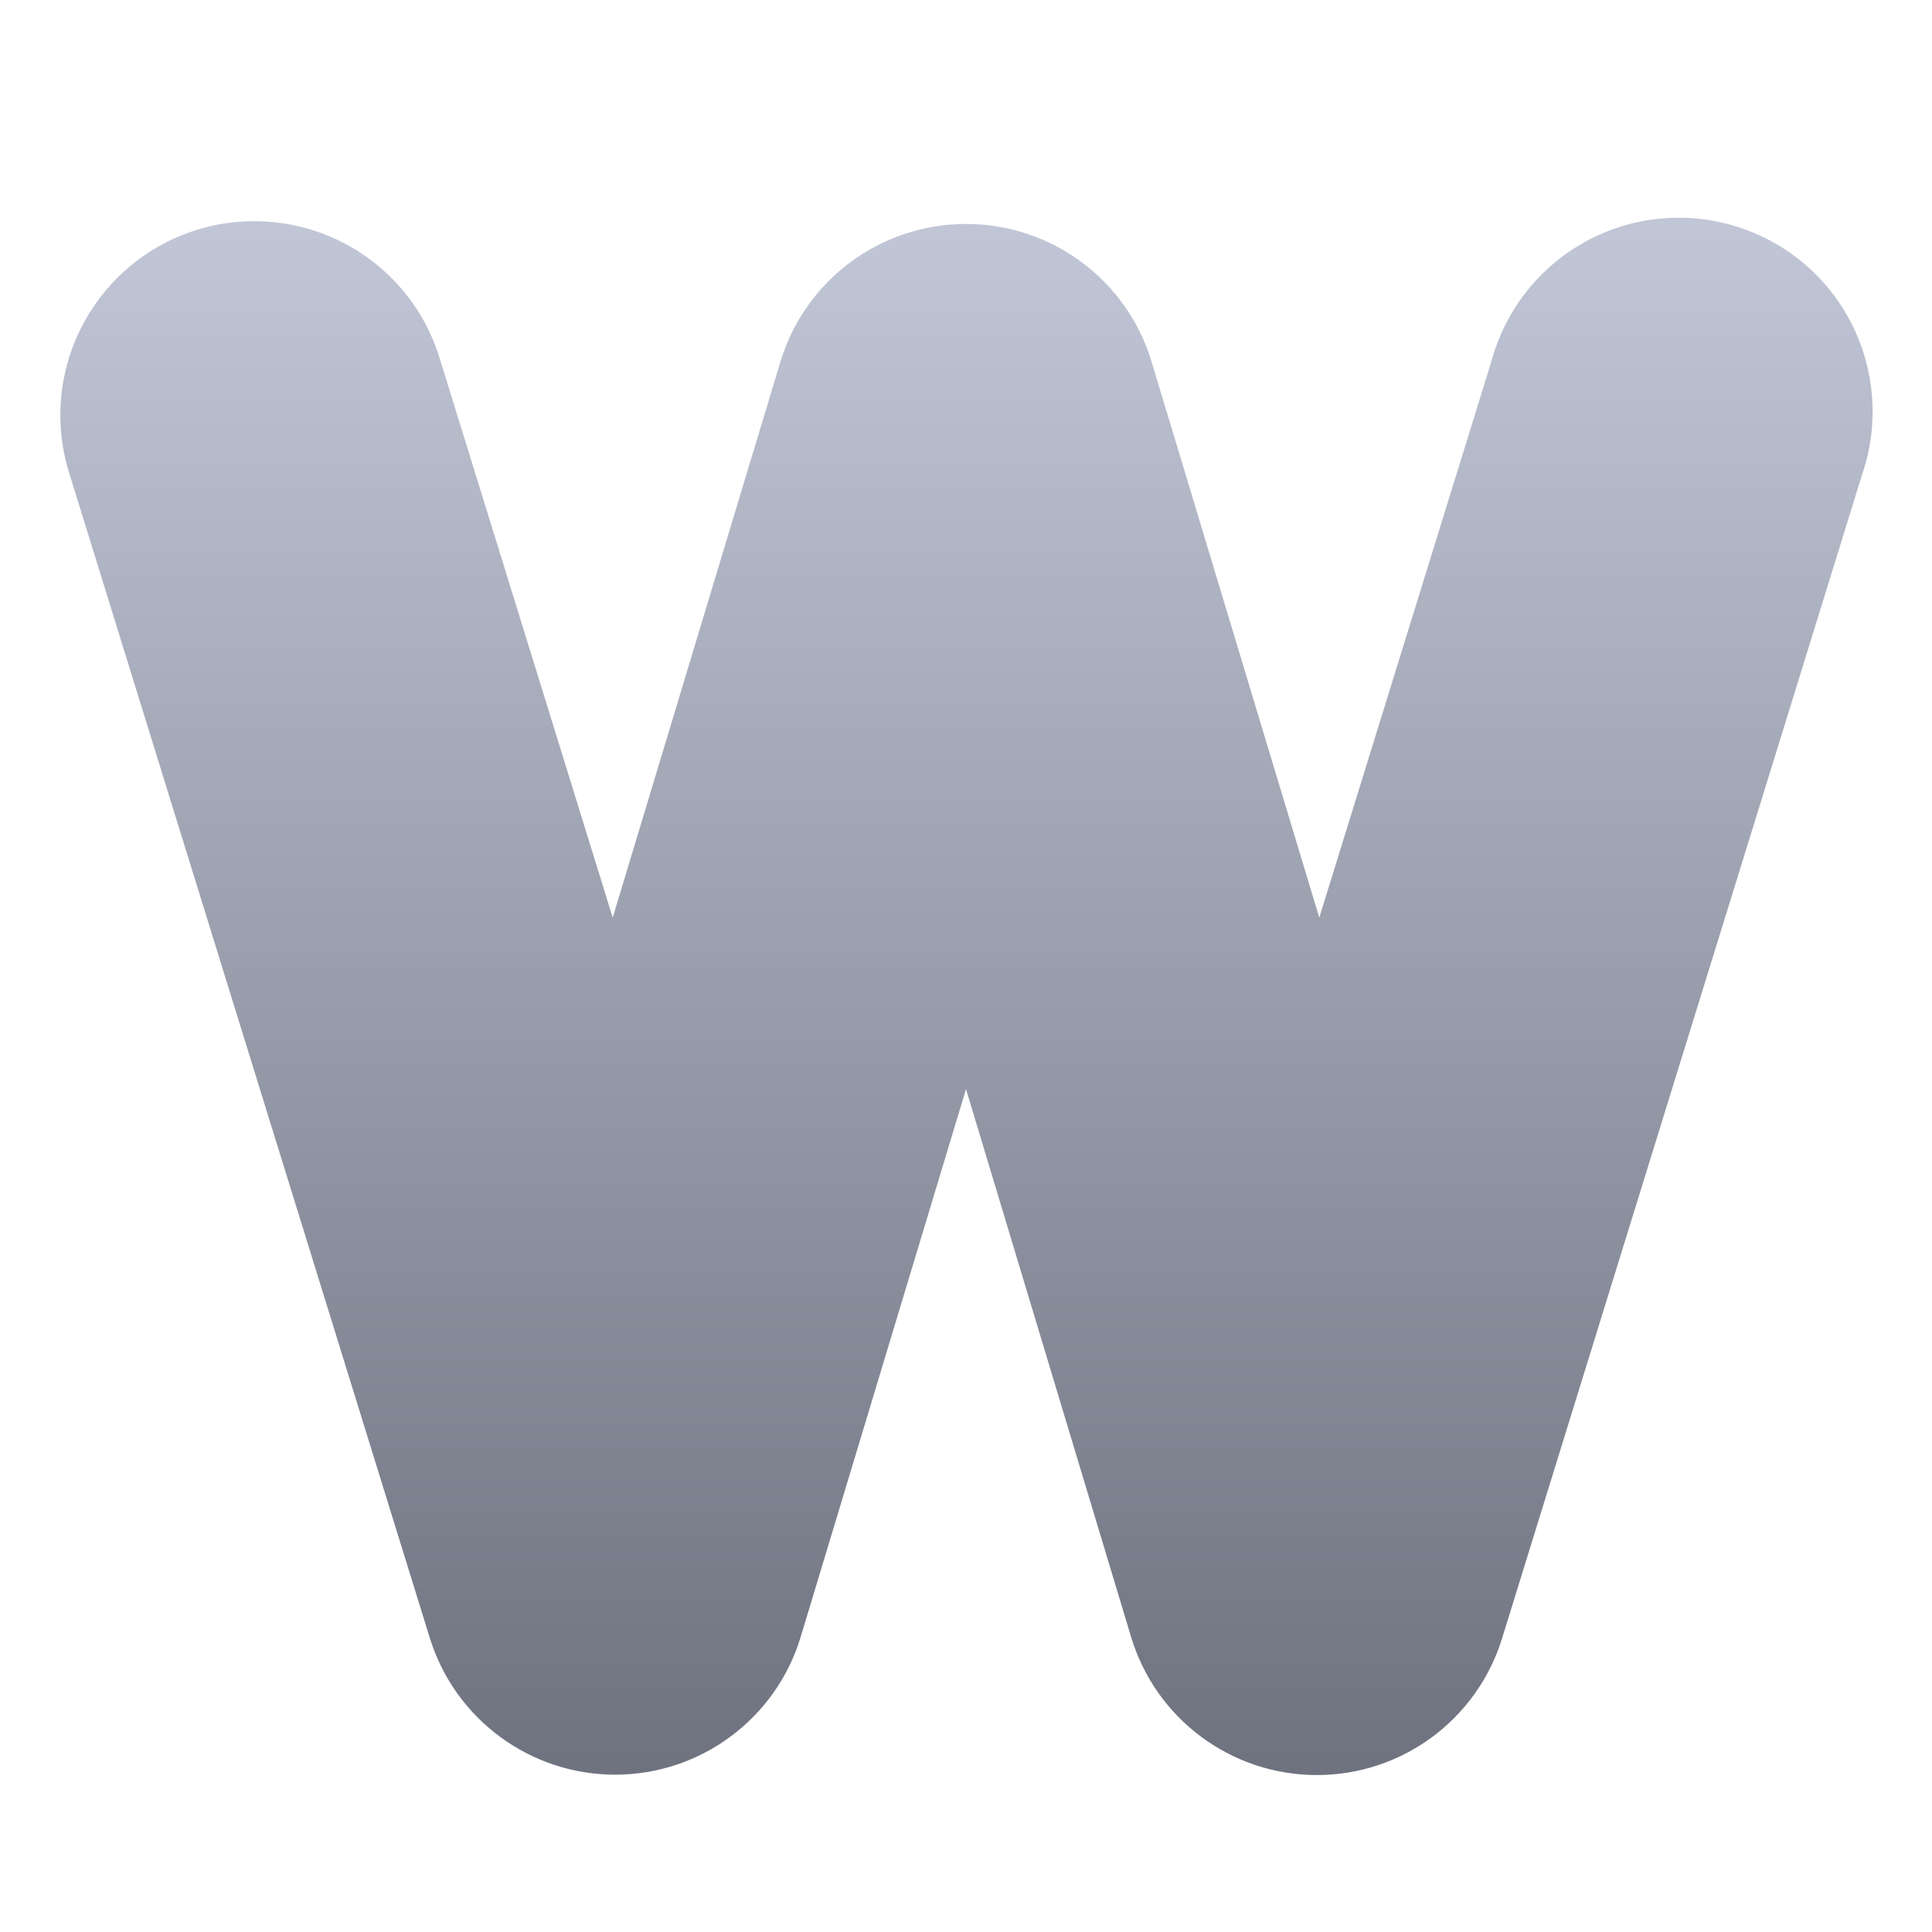 <svg xmlns="http://www.w3.org/2000/svg" xmlns:xlink="http://www.w3.org/1999/xlink" width="64" height="64" viewBox="0 0 64 64" version="1.1"><defs><linearGradient id="linear0" gradientUnits="userSpaceOnUse" x1="0" y1="0" x2="0" y2="1" gradientTransform="matrix(60.031,0,0,51.59,2,7.211)"><stop offset="0" style="stop-color:#c1c6d6;stop-opacity:1;"/><stop offset="1" style="stop-color:#6f7380;stop-opacity:1;"/></linearGradient></defs><g id="surface1"><path style=" stroke:none;fill-rule:nonzero;fill:url(#linear0);" d="M 8.32 7.328 C 6.285 7.359 4.383 8.355 3.199 10.016 C 2.012 11.672 1.684 13.793 2.312 15.734 L 14.242 54.273 C 15.082 56.965 17.578 58.797 20.402 58.789 C 23.223 58.777 25.707 56.926 26.523 54.227 L 32 36.078 L 37.469 54.227 C 38.285 56.934 40.77 58.789 43.598 58.801 C 46.426 58.812 48.926 56.973 49.758 54.273 L 61.68 15.734 C 62.445 13.516 61.945 11.059 60.371 9.32 C 58.797 7.586 56.398 6.844 54.121 7.387 C 51.84 7.93 50.035 9.676 49.414 11.938 L 43.703 30.398 L 38.148 11.984 C 37.332 9.273 34.832 7.418 32 7.418 C 29.172 7.418 26.672 9.273 25.852 11.984 L 20.297 30.398 L 14.586 11.938 C 13.773 9.164 11.211 7.281 8.32 7.328 Z M 8.32 7.328 "/></g></svg>
